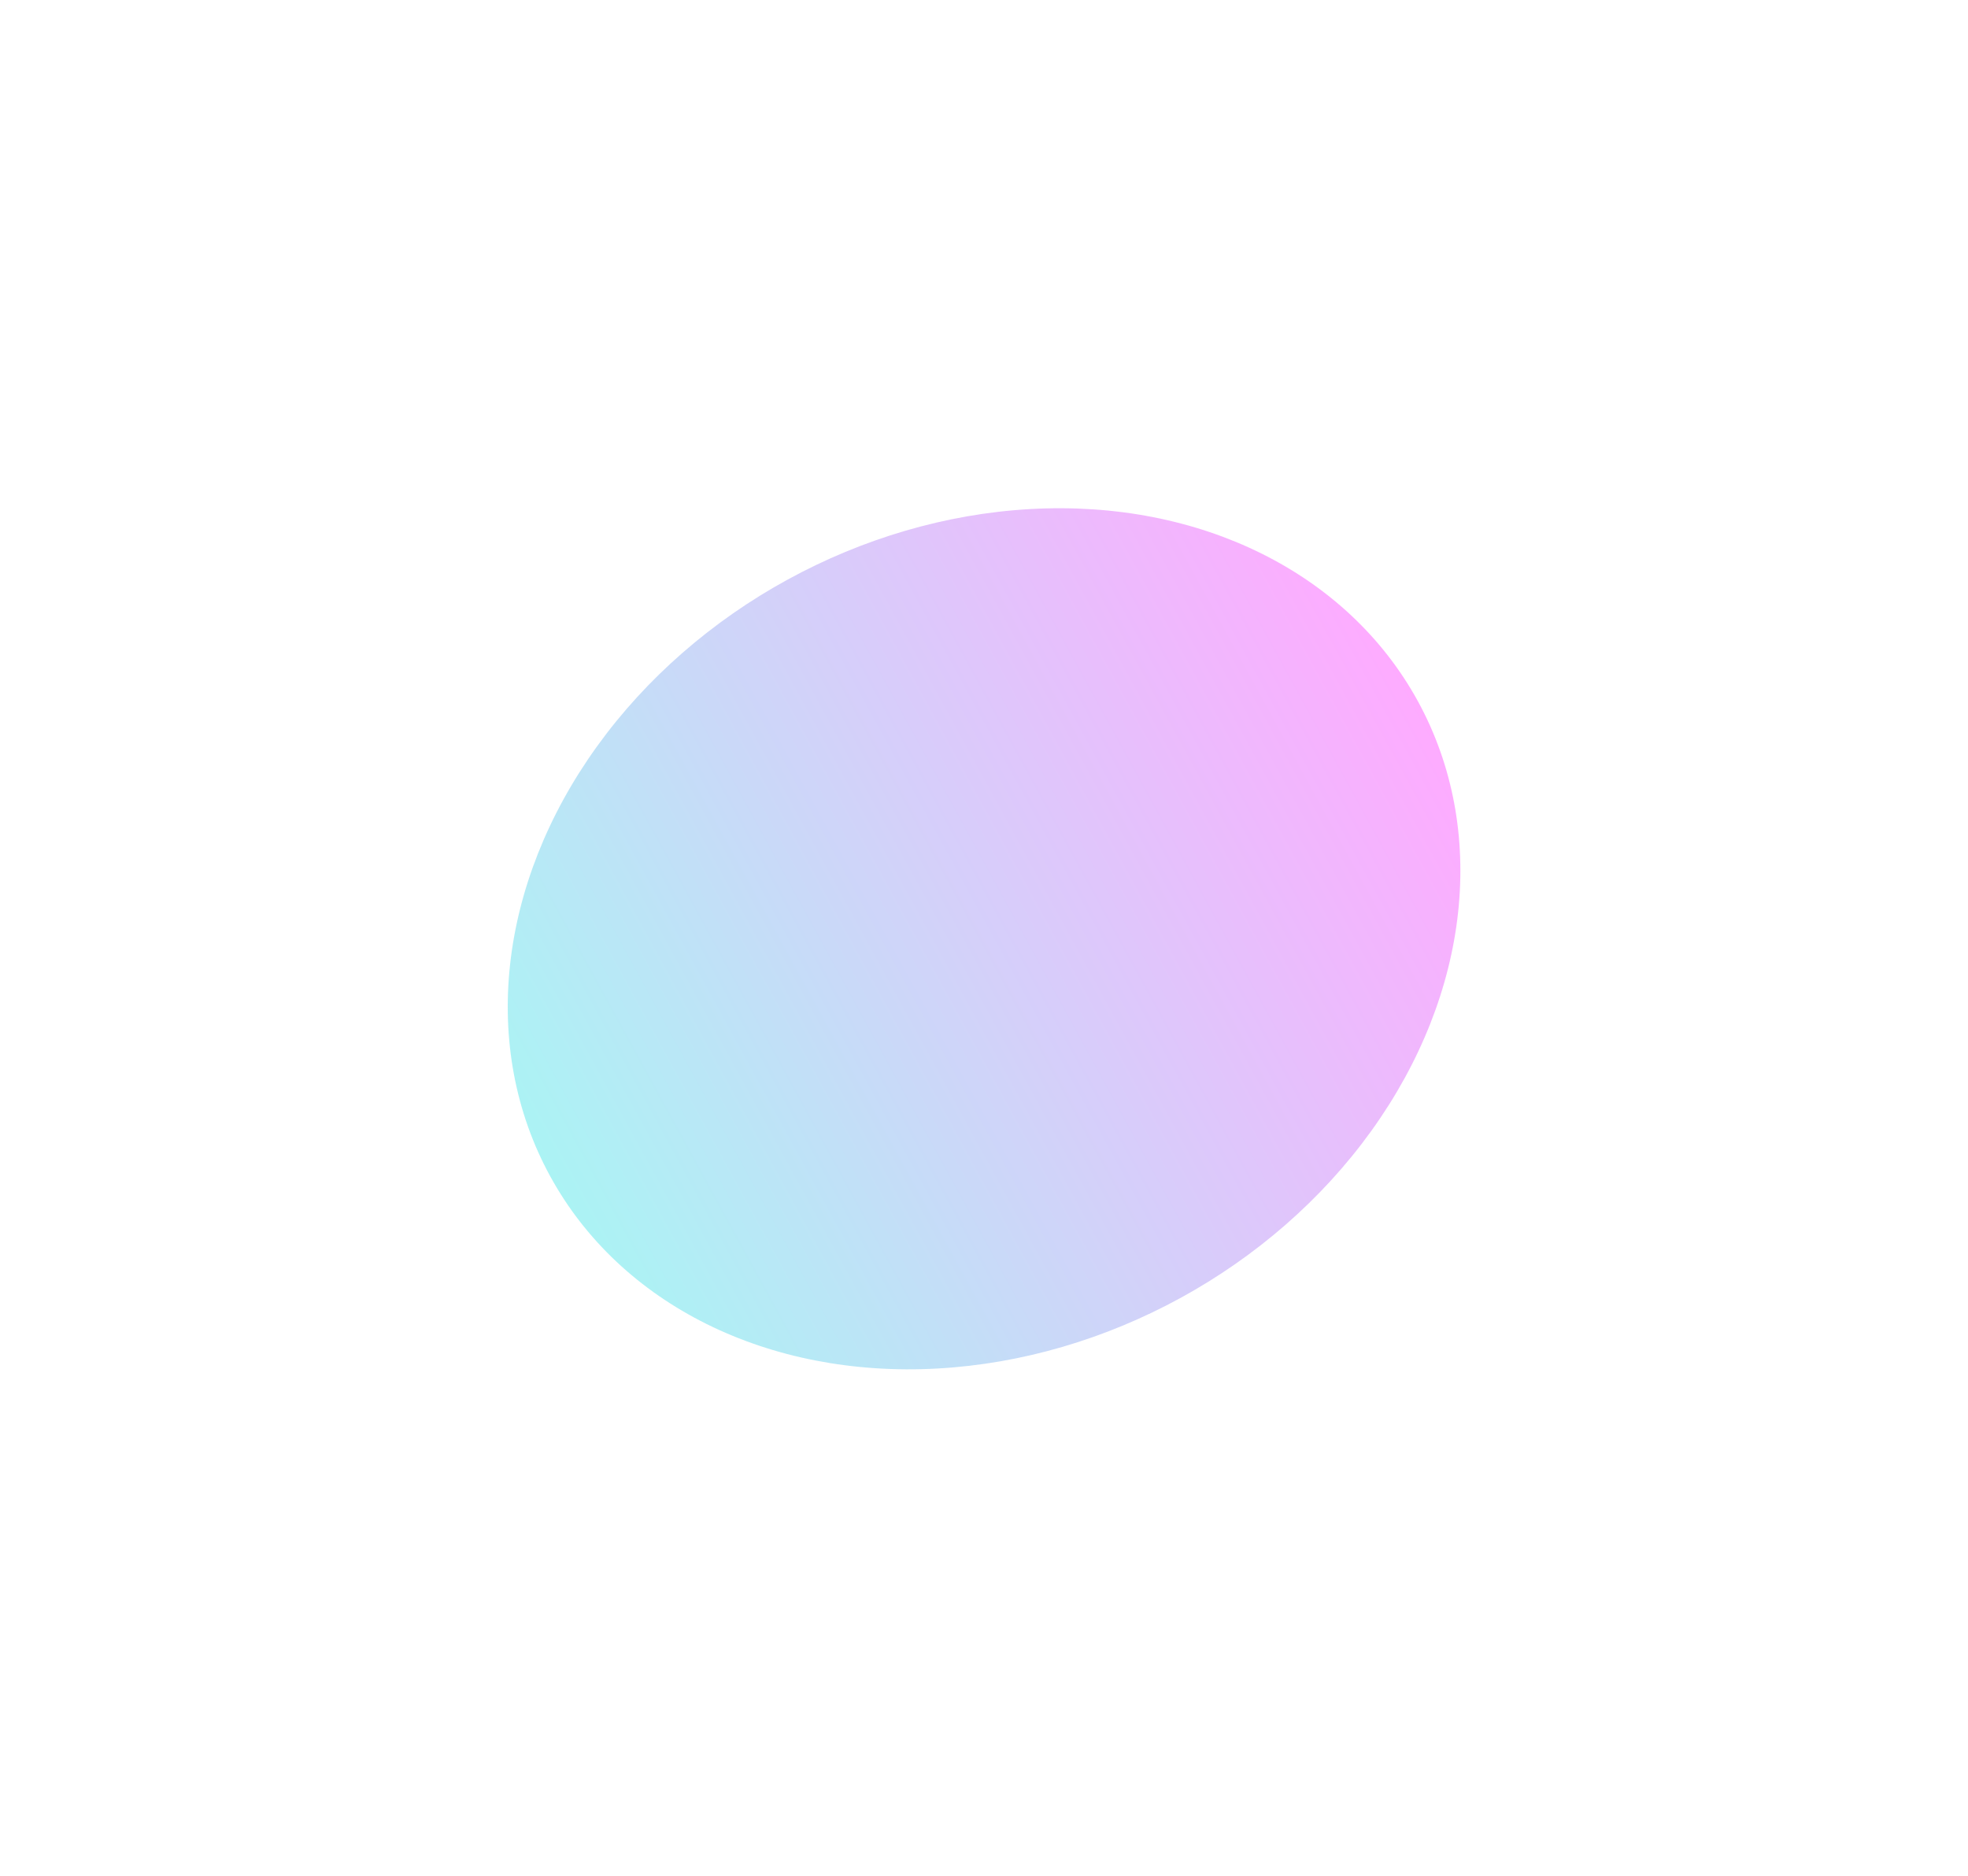 <svg width="1693" height="1614" viewBox="0 0 1693 1614" fill="none" xmlns="http://www.w3.org/2000/svg">
<g opacity="0.33" filter="url(#filter0_f_1_761)">
<ellipse cx="425.589" cy="352.251" rx="425.589" ry="352.251" transform="matrix(0.877 -0.48 -0.48 -0.877 642.392 1320.76)" fill="url(#paint0_linear_1_761)"/>
</g>
<defs>
<filter id="filter0_f_1_761" x="0.54" y="0.875" width="1691.87" height="1613.01" filterUnits="userSpaceOnUse" color-interpolation-filters="sRGB">
<feFlood flood-opacity="0" result="BackgroundImageFix"/>
<feBlend mode="normal" in="SourceGraphic" in2="BackgroundImageFix" result="shape"/>
<feGaussianBlur stdDeviation="218" result="effect1_foregroundBlur_1_761"/>
</filter>
<linearGradient id="paint0_linear_1_761" x1="0" y1="352.251" x2="851.178" y2="352.251" gradientUnits="userSpaceOnUse">
<stop stop-color="#00DBDE"/>
<stop offset="1" stop-color="#FC00FF"/>
</linearGradient>
</defs>
</svg>
